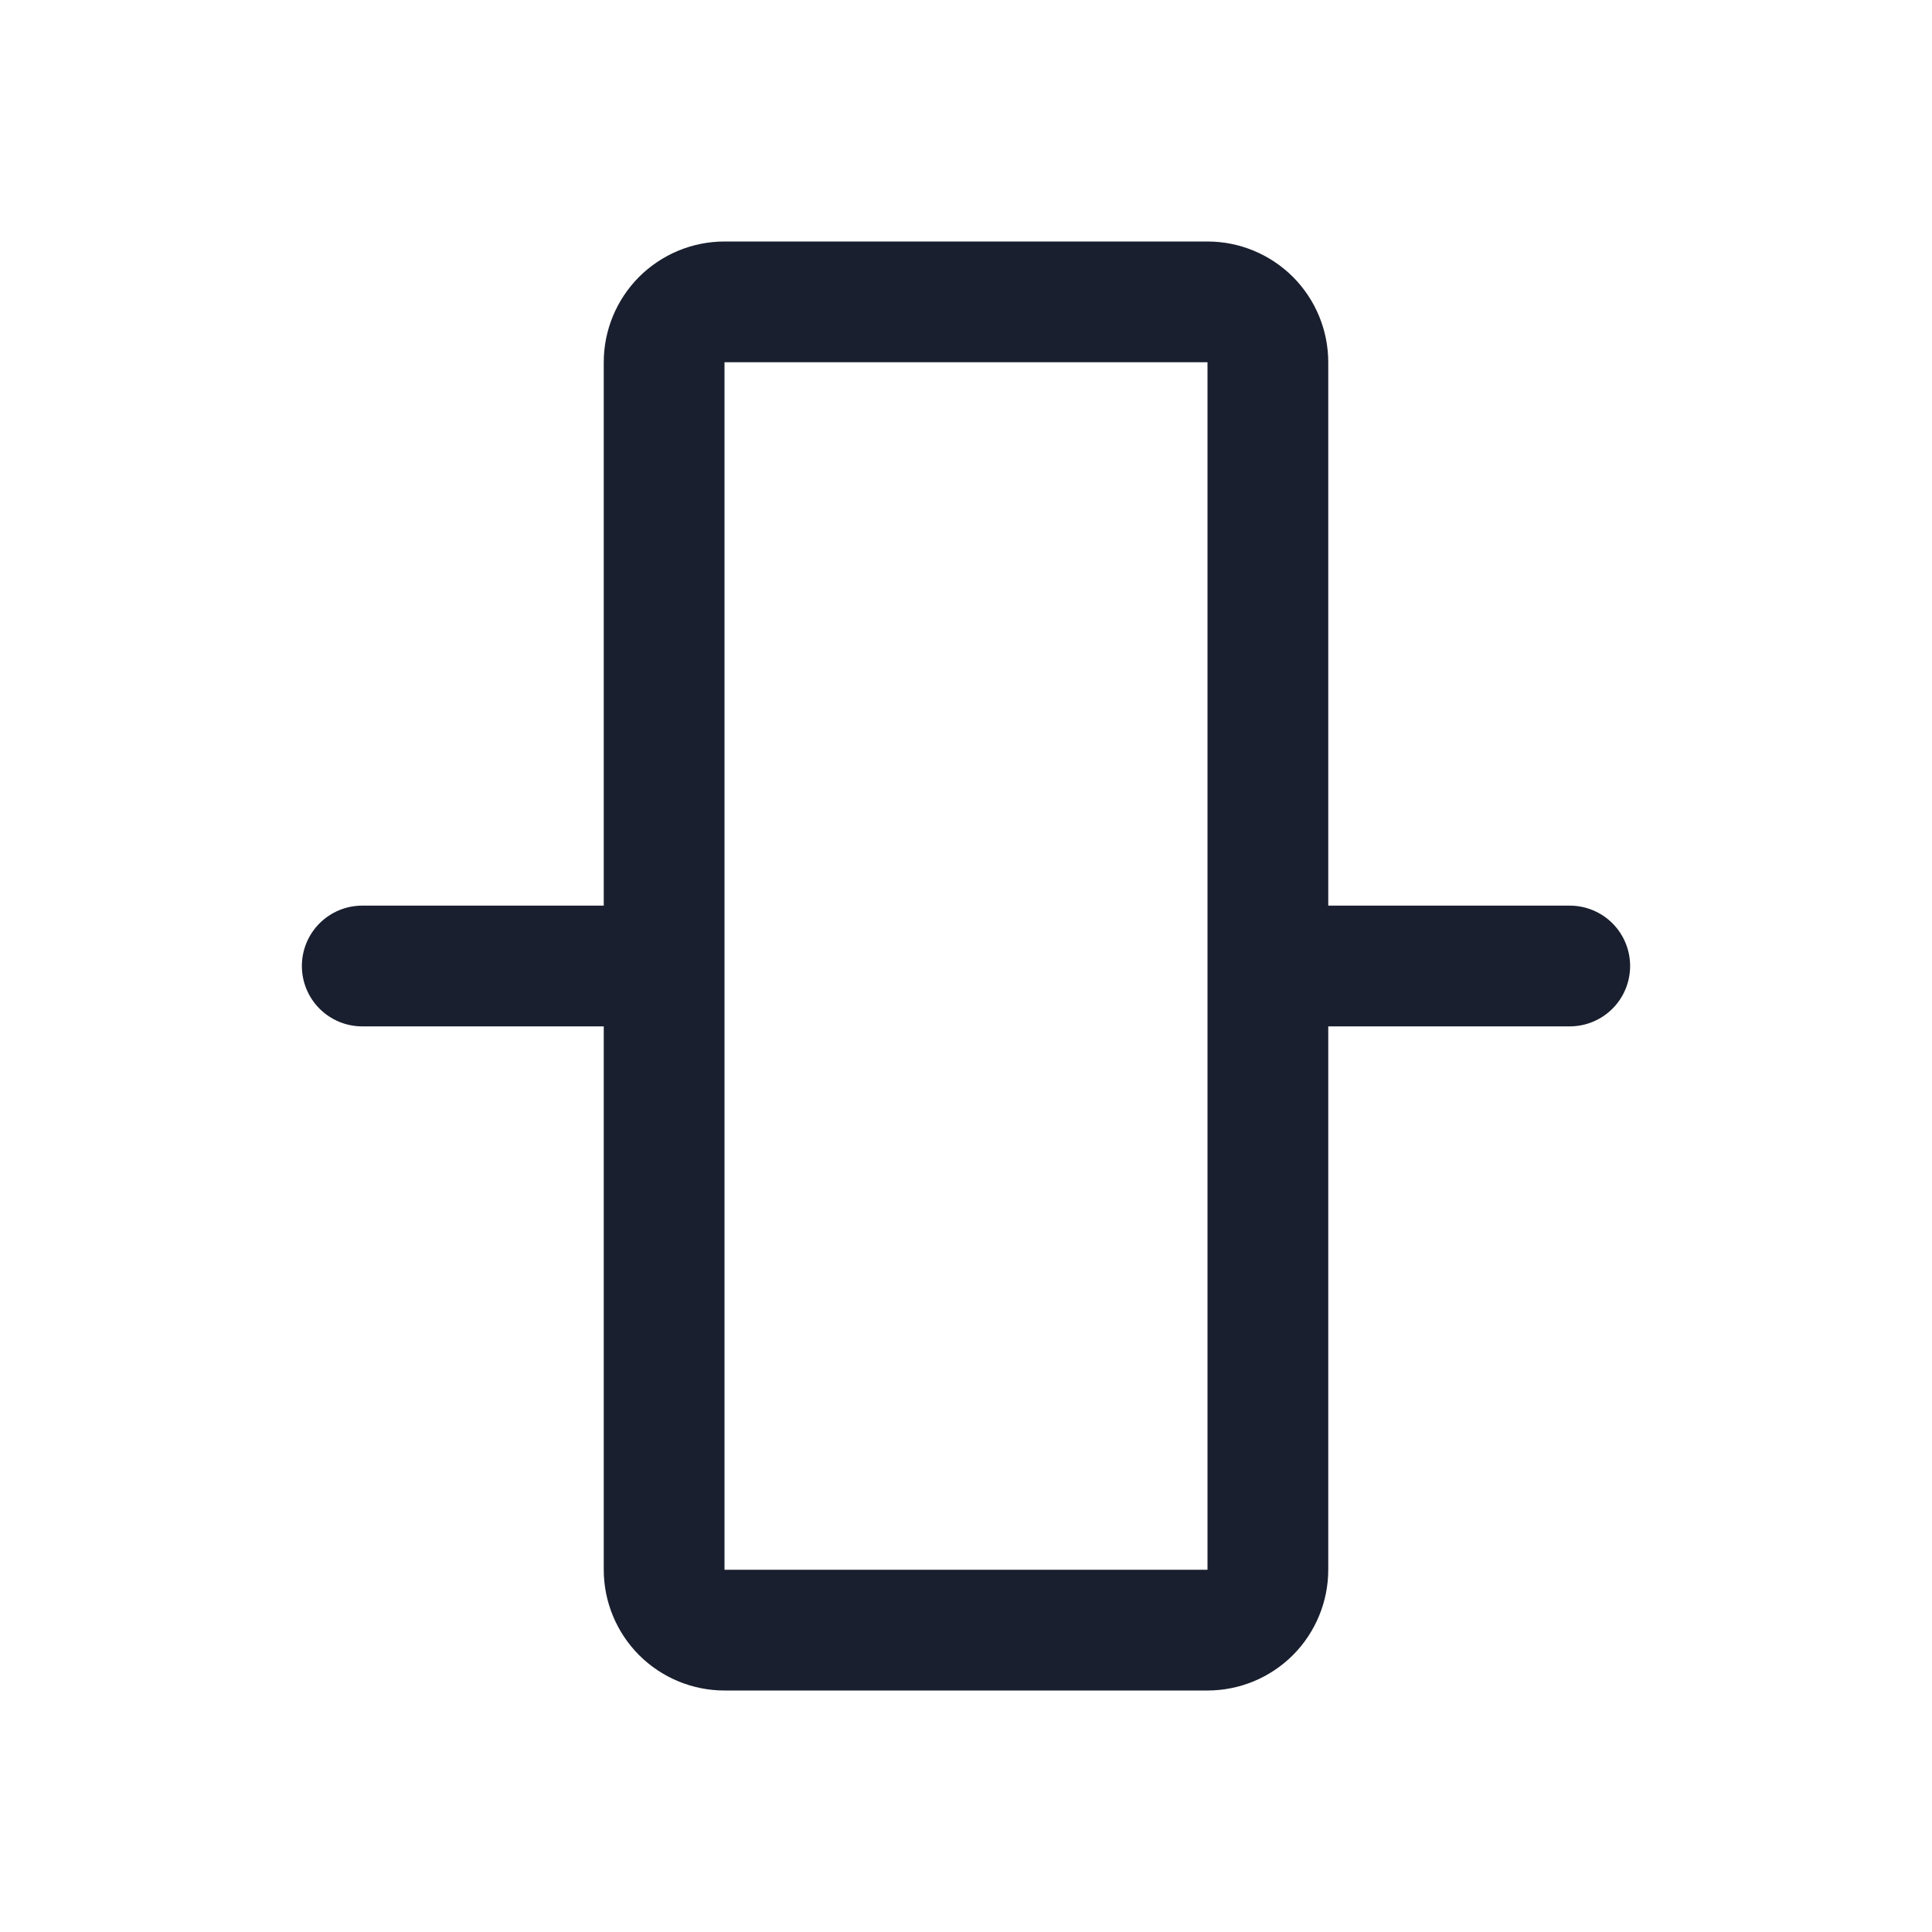 <svg width="20" height="20" viewBox="0 0 20 20" fill="none" xmlns="http://www.w3.org/2000/svg">
<path d="M16.25 9.375H13.75V3.75C13.75 3.418 13.618 3.101 13.384 2.866C13.149 2.632 12.832 2.5 12.5 2.5H7.5C7.168 2.5 6.851 2.632 6.616 2.866C6.382 3.101 6.25 3.418 6.25 3.75V9.375H3.75C3.584 9.375 3.425 9.441 3.308 9.558C3.191 9.675 3.125 9.834 3.125 10C3.125 10.166 3.191 10.325 3.308 10.442C3.425 10.559 3.584 10.625 3.75 10.625H6.25V16.25C6.25 16.581 6.382 16.899 6.616 17.134C6.851 17.368 7.168 17.5 7.5 17.5H12.5C12.832 17.5 13.149 17.368 13.384 17.134C13.618 16.899 13.75 16.581 13.75 16.25V10.625H16.25C16.416 10.625 16.575 10.559 16.692 10.442C16.809 10.325 16.875 10.166 16.875 10C16.875 9.834 16.809 9.675 16.692 9.558C16.575 9.441 16.416 9.375 16.25 9.375ZM12.5 16.25H7.5V3.75H12.5V16.25Z" fill="#191F2E"/>
</svg>
